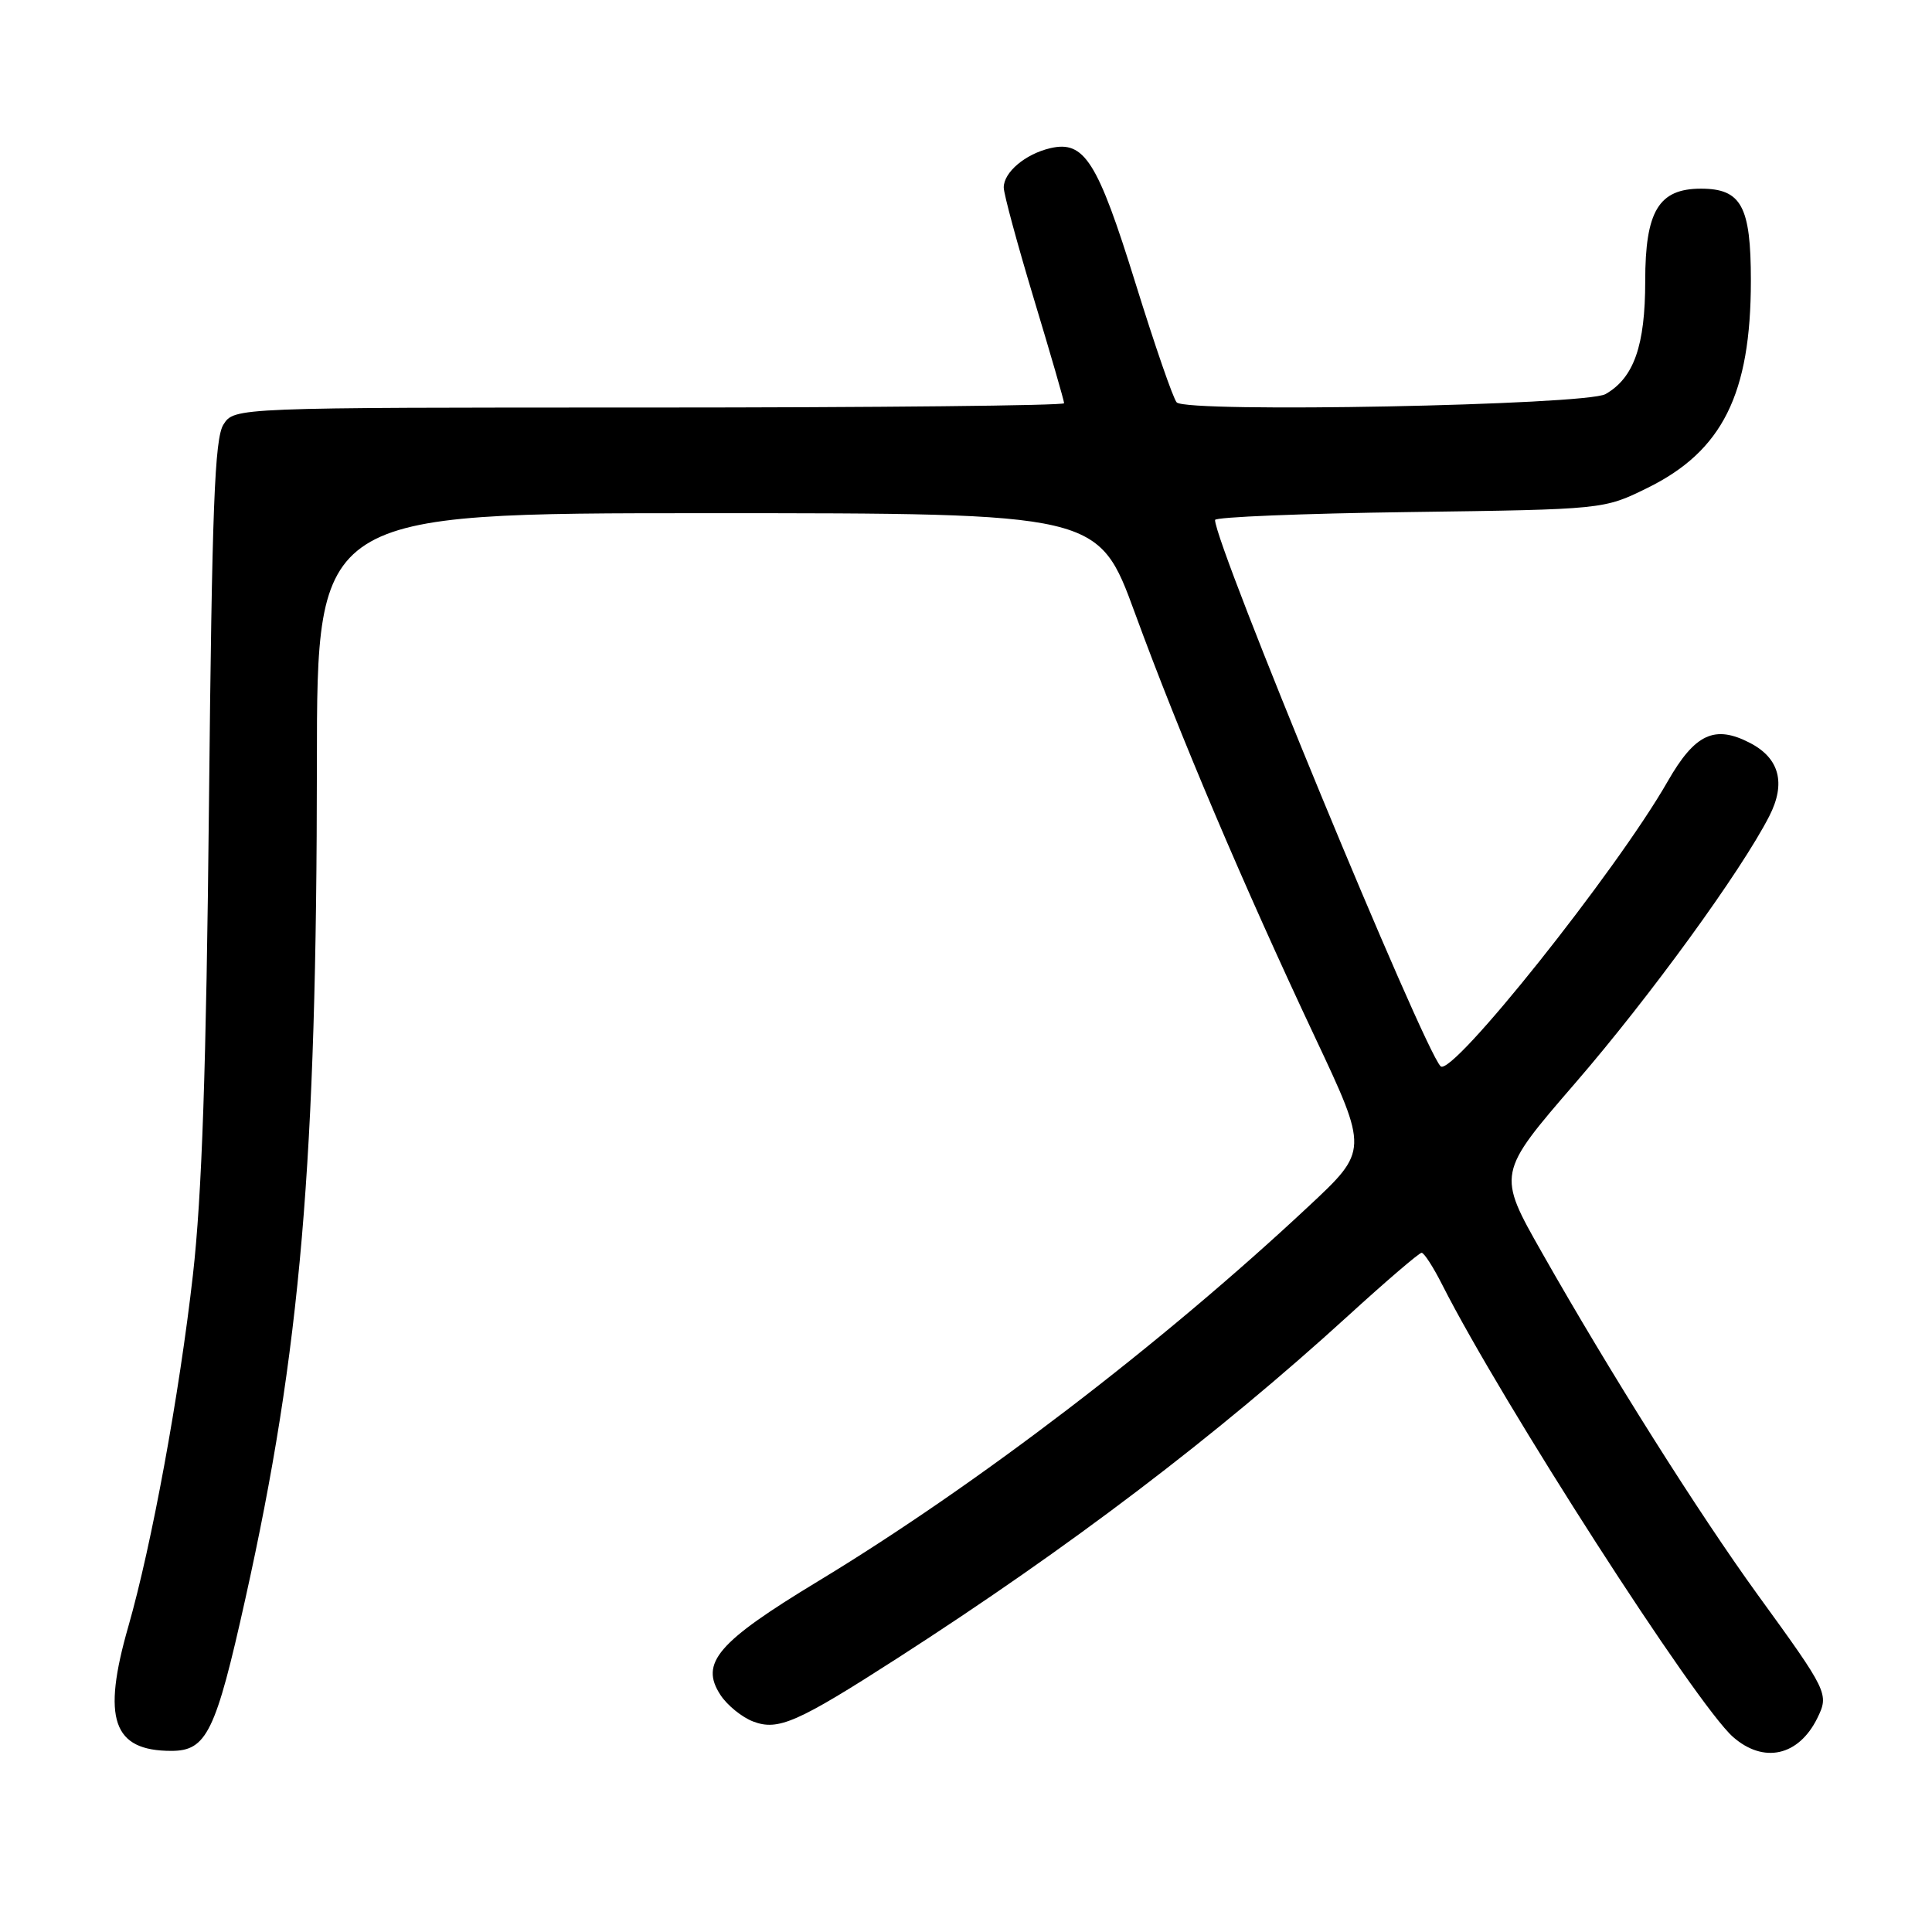 <?xml version="1.0" encoding="UTF-8" standalone="no"?>
<!DOCTYPE svg PUBLIC "-//W3C//DTD SVG 1.1//EN" "http://www.w3.org/Graphics/SVG/1.1/DTD/svg11.dtd" >
<svg xmlns="http://www.w3.org/2000/svg" xmlns:xlink="http://www.w3.org/1999/xlink" version="1.1" viewBox="0 0 256 256">
 <g >
 <path fill="currentColor"
d=" M 240.80 227.67 C 242.37 224.46 242.25 224.19 232.86 211.25 C 225.02 200.41 213.38 181.96 204.33 166.00 C 198.37 155.50 198.37 155.50 208.74 143.50 C 218.59 132.11 230.70 115.45 234.44 108.14 C 236.67 103.79 235.79 100.46 231.88 98.44 C 227.19 96.01 224.58 97.24 220.97 103.55 C 214.19 115.41 192.37 142.77 190.89 141.29 C 188.59 138.99 161.00 72.17 161.00 68.90 C 161.00 68.51 172.59 68.04 186.75 67.85 C 212.50 67.50 212.50 67.50 218.26 64.67 C 228.23 59.78 232.00 52.22 232.00 37.17 C 232.00 27.32 230.74 25.00 225.38 25.00 C 219.79 25.00 218.00 27.97 218.00 37.24 C 218.00 45.80 216.50 50.07 212.74 52.22 C 210.15 53.70 157.32 54.73 155.92 53.32 C 155.47 52.87 153.01 45.75 150.45 37.50 C 145.43 21.34 143.68 18.57 139.15 19.64 C 135.84 20.42 133.00 22.83 133.00 24.84 C 133.00 25.69 134.80 32.33 137.00 39.62 C 139.20 46.90 141.00 53.12 141.00 53.43 C 141.00 53.74 116.26 54.00 86.02 54.00 C 31.05 54.00 31.05 54.00 29.61 56.25 C 28.44 58.09 28.09 67.20 27.69 106.50 C 27.33 141.67 26.76 158.36 25.56 168.96 C 23.75 184.87 20.11 204.66 17.01 215.50 C 13.48 227.78 14.94 232.00 22.70 232.00 C 27.38 232.00 28.58 229.53 32.51 211.85 C 39.85 178.86 41.97 154.01 41.99 101.25 C 42.00 68.00 42.00 68.00 93.77 68.00 C 145.54 68.00 145.54 68.00 150.39 81.25 C 156.28 97.33 164.77 117.32 174.24 137.43 C 181.31 152.45 181.31 152.45 173.40 159.84 C 153.89 178.09 129.39 196.81 108.37 209.54 C 95.06 217.60 92.69 220.36 95.47 224.60 C 96.37 225.97 98.32 227.55 99.80 228.11 C 103.11 229.37 105.65 228.25 118.96 219.69 C 141.74 205.03 161.24 190.21 178.64 174.34 C 183.67 169.75 188.05 166.00 188.37 166.00 C 188.70 166.00 189.93 167.91 191.11 170.25 C 199.02 185.86 224.73 225.83 229.63 230.15 C 233.69 233.72 238.32 232.69 240.80 227.67 Z "/>
</g>
</svg>